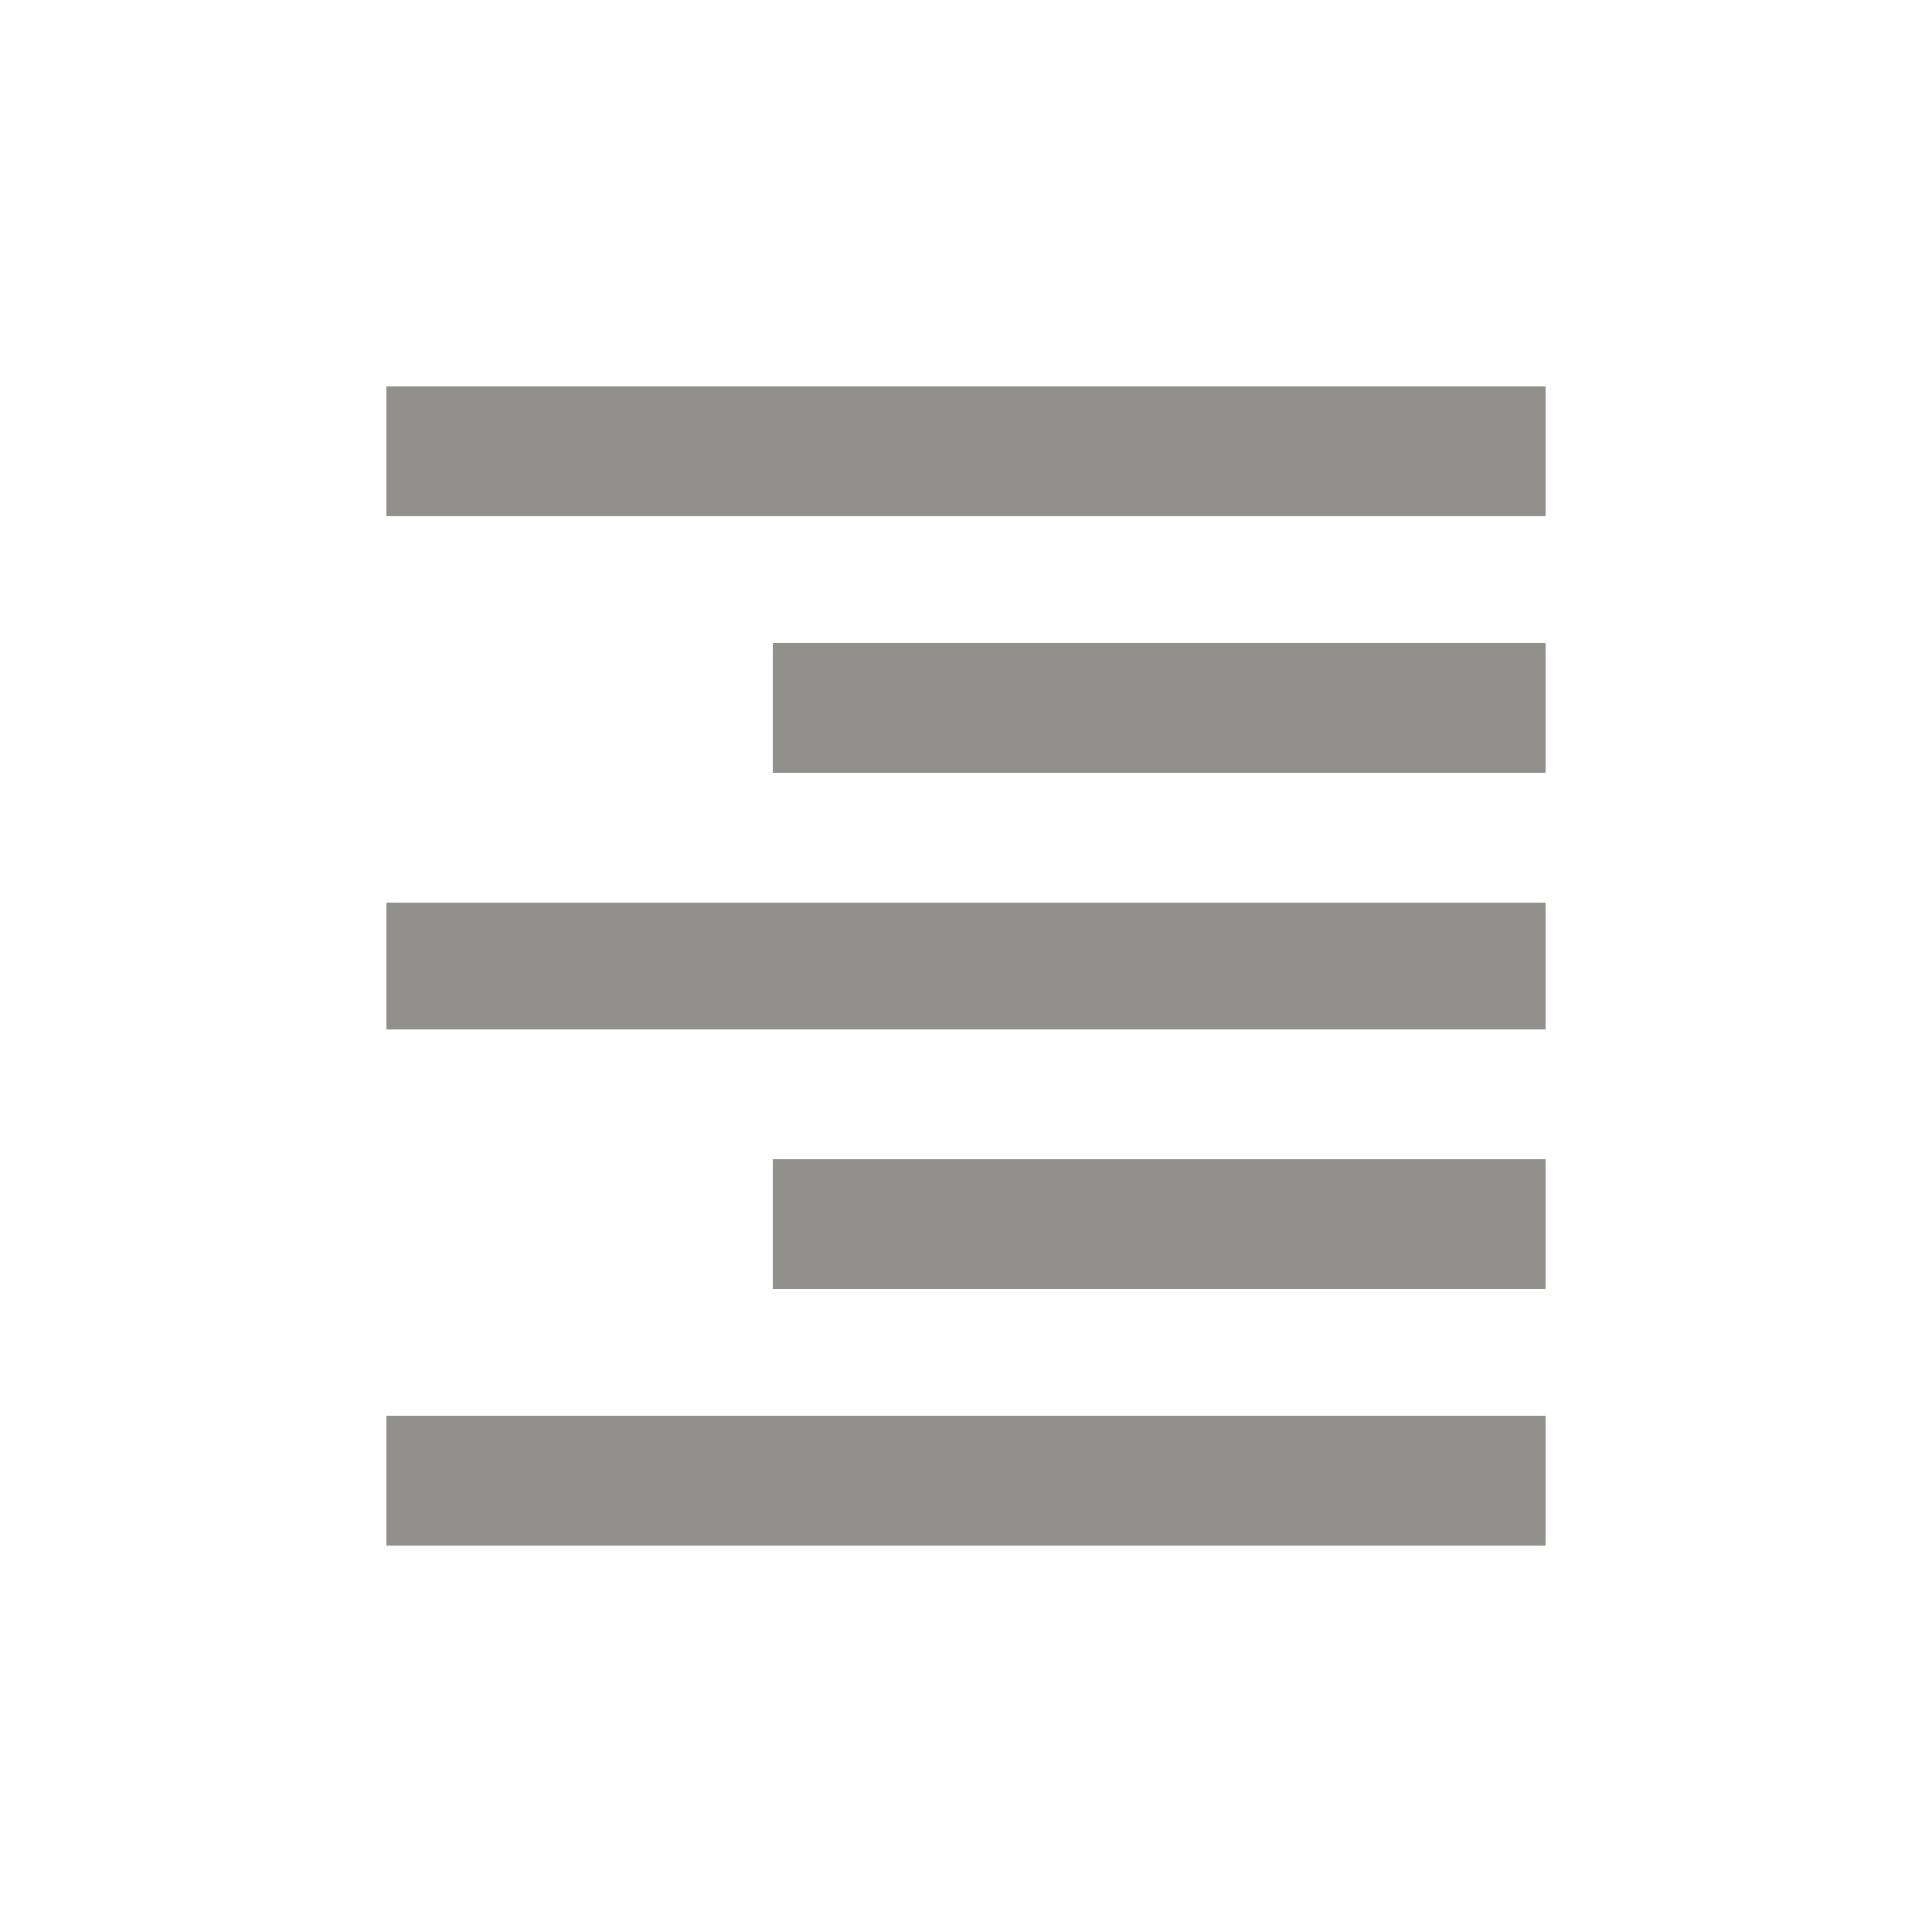 <!-- Generated by IcoMoon.io -->
<svg version="1.1" xmlns="http://www.w3.org/2000/svg" width="24" height="24" viewBox="0 0 24 24">
<title>format_align_right</title>
<path fill="#91908d" d="M4.8 4.8h14.4v1.612h-14.4v-1.612zM9.6 9.6v-1.613h9.6v1.613h-9.6zM4.8 12.788v-1.575h14.4v1.575h-14.4zM9.6 16.013v-1.613h9.6v1.613h-9.6zM4.8 19.2v-1.613h14.4v1.613h-14.4z"></path>
</svg>
